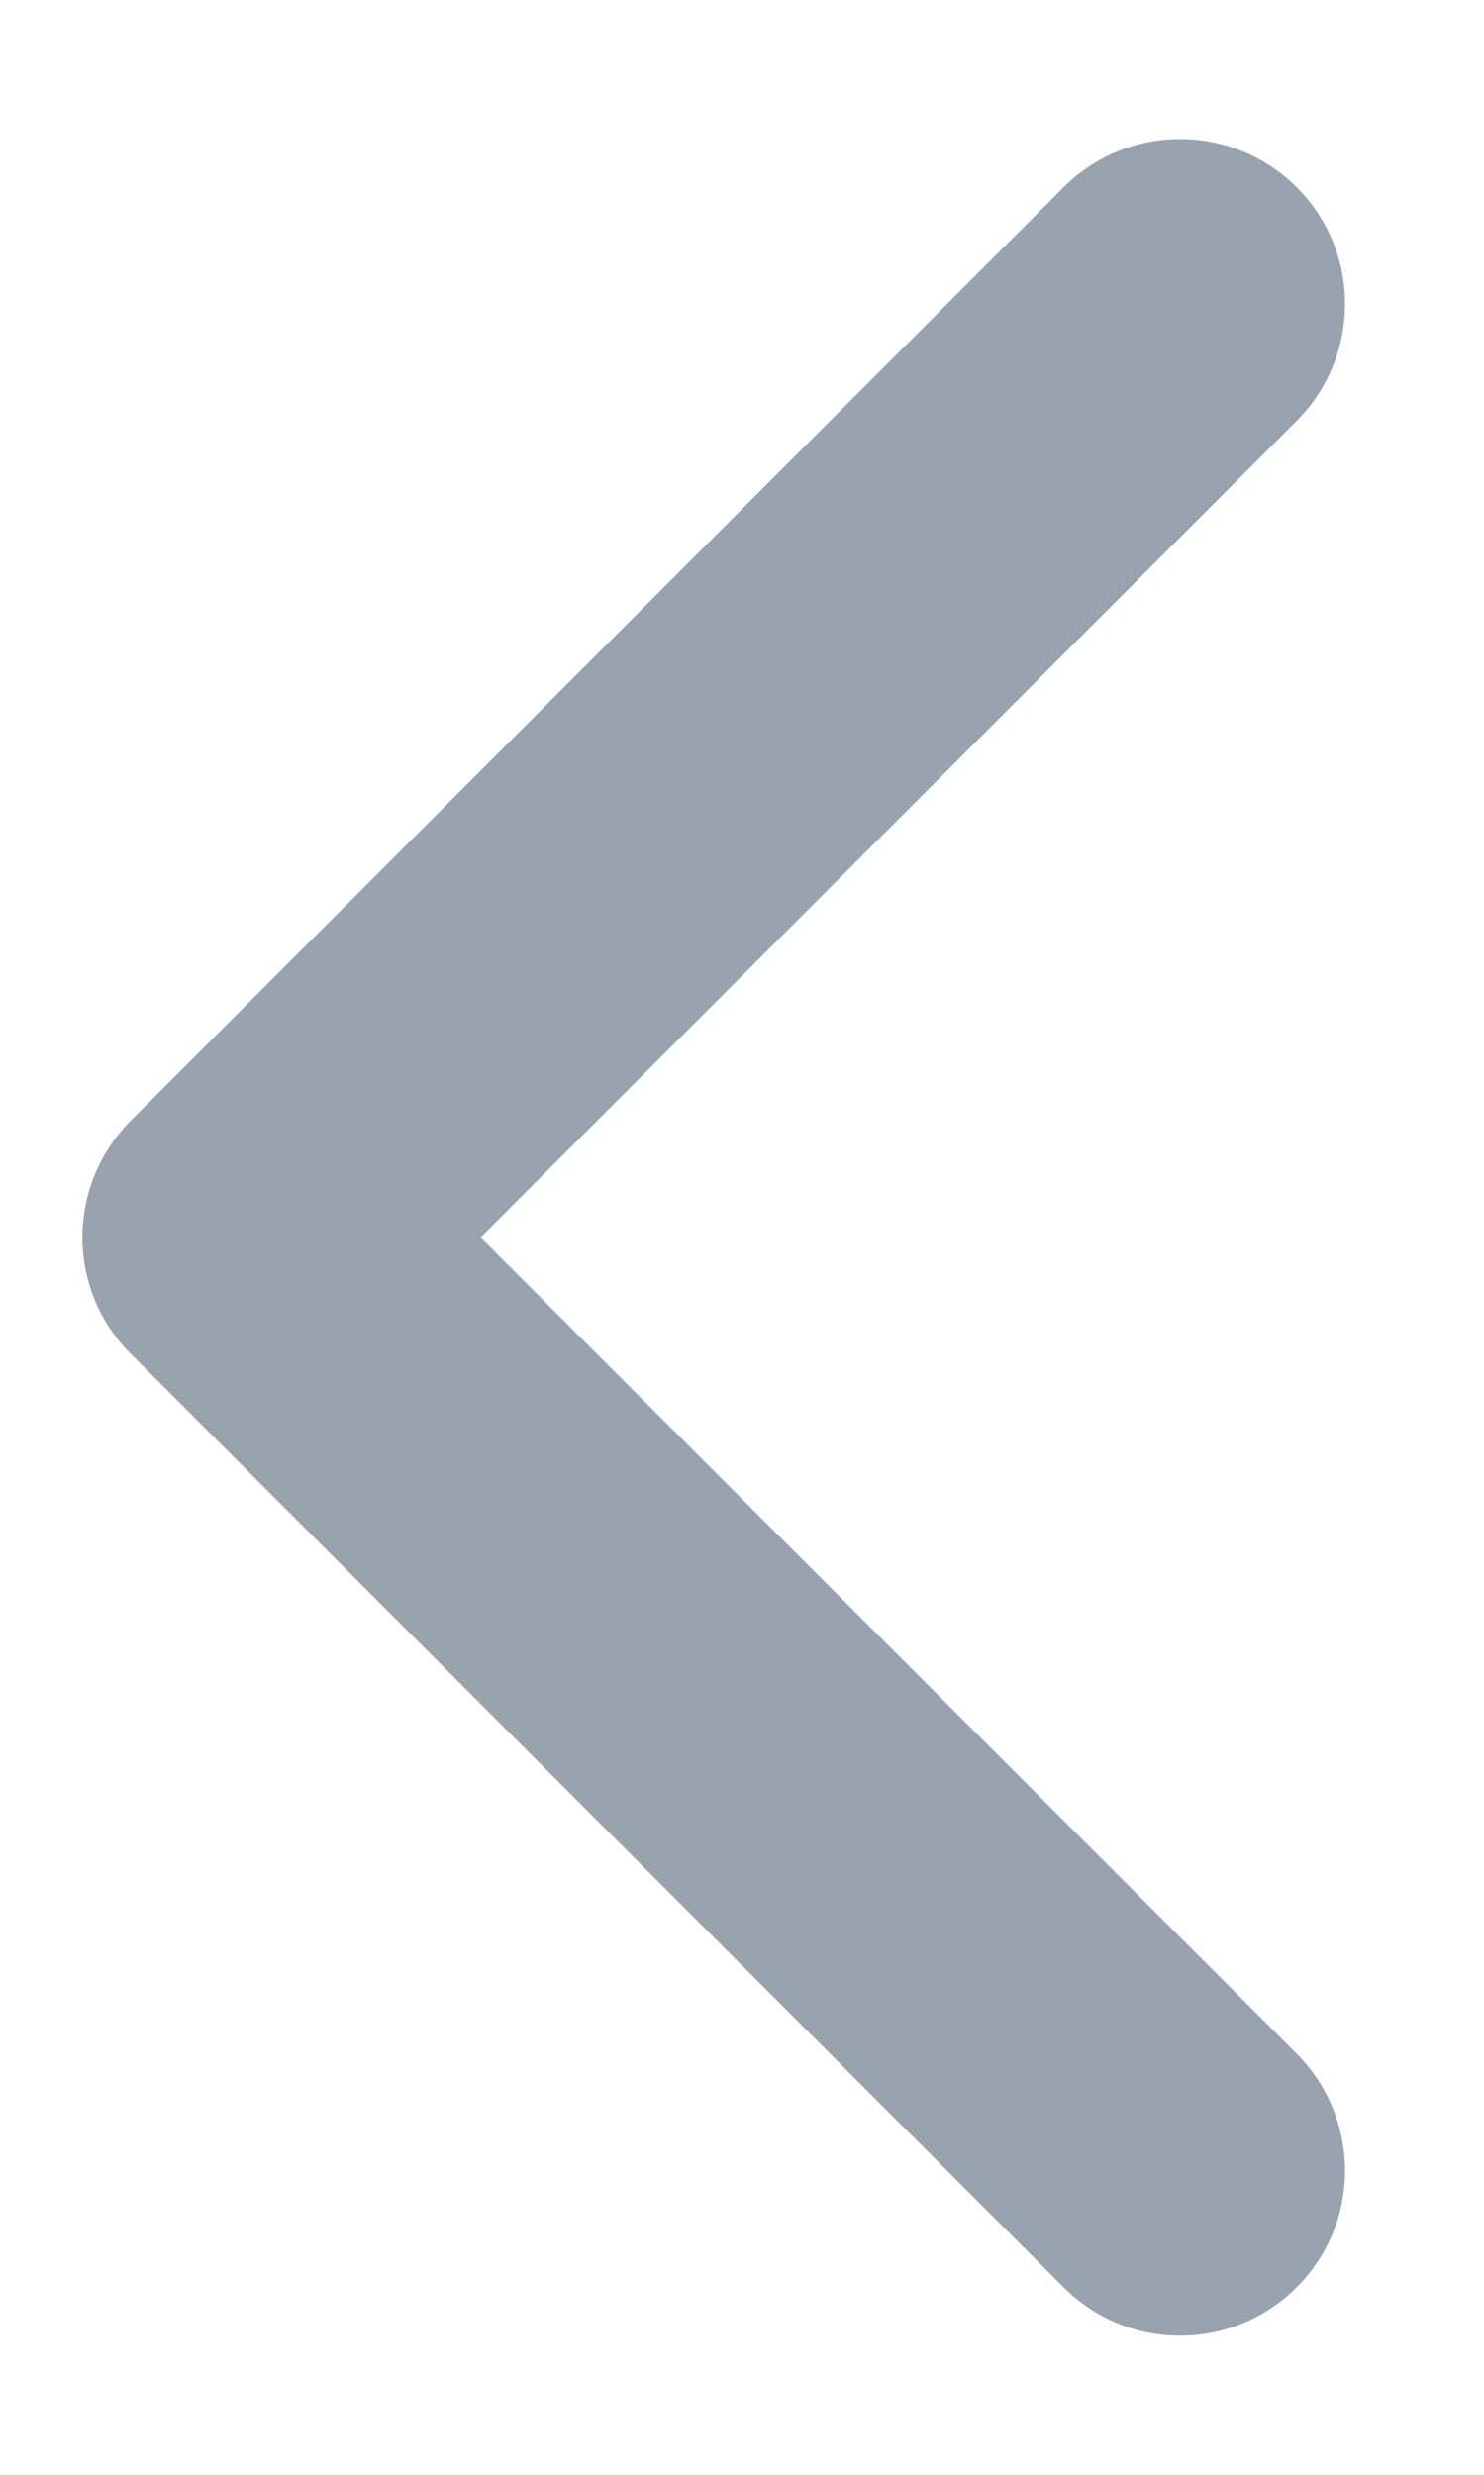 <svg width="6" height="10" viewBox="0 0 6 10" fill="none" xmlns="http://www.w3.org/2000/svg">
<path fill-rule="evenodd" clip-rule="evenodd" d="M0.529 5.471C0.268 5.211 0.268 4.789 0.529 4.528L4.3 0.757C4.56 0.497 4.982 0.497 5.243 0.757C5.503 1.017 5.503 1.439 5.243 1.7L1.943 5L5.243 8.299C5.503 8.56 5.503 8.982 5.243 9.242C4.982 9.503 4.56 9.503 4.3 9.242L0.529 5.471Z" fill="#99A3AF"/>
</svg>

